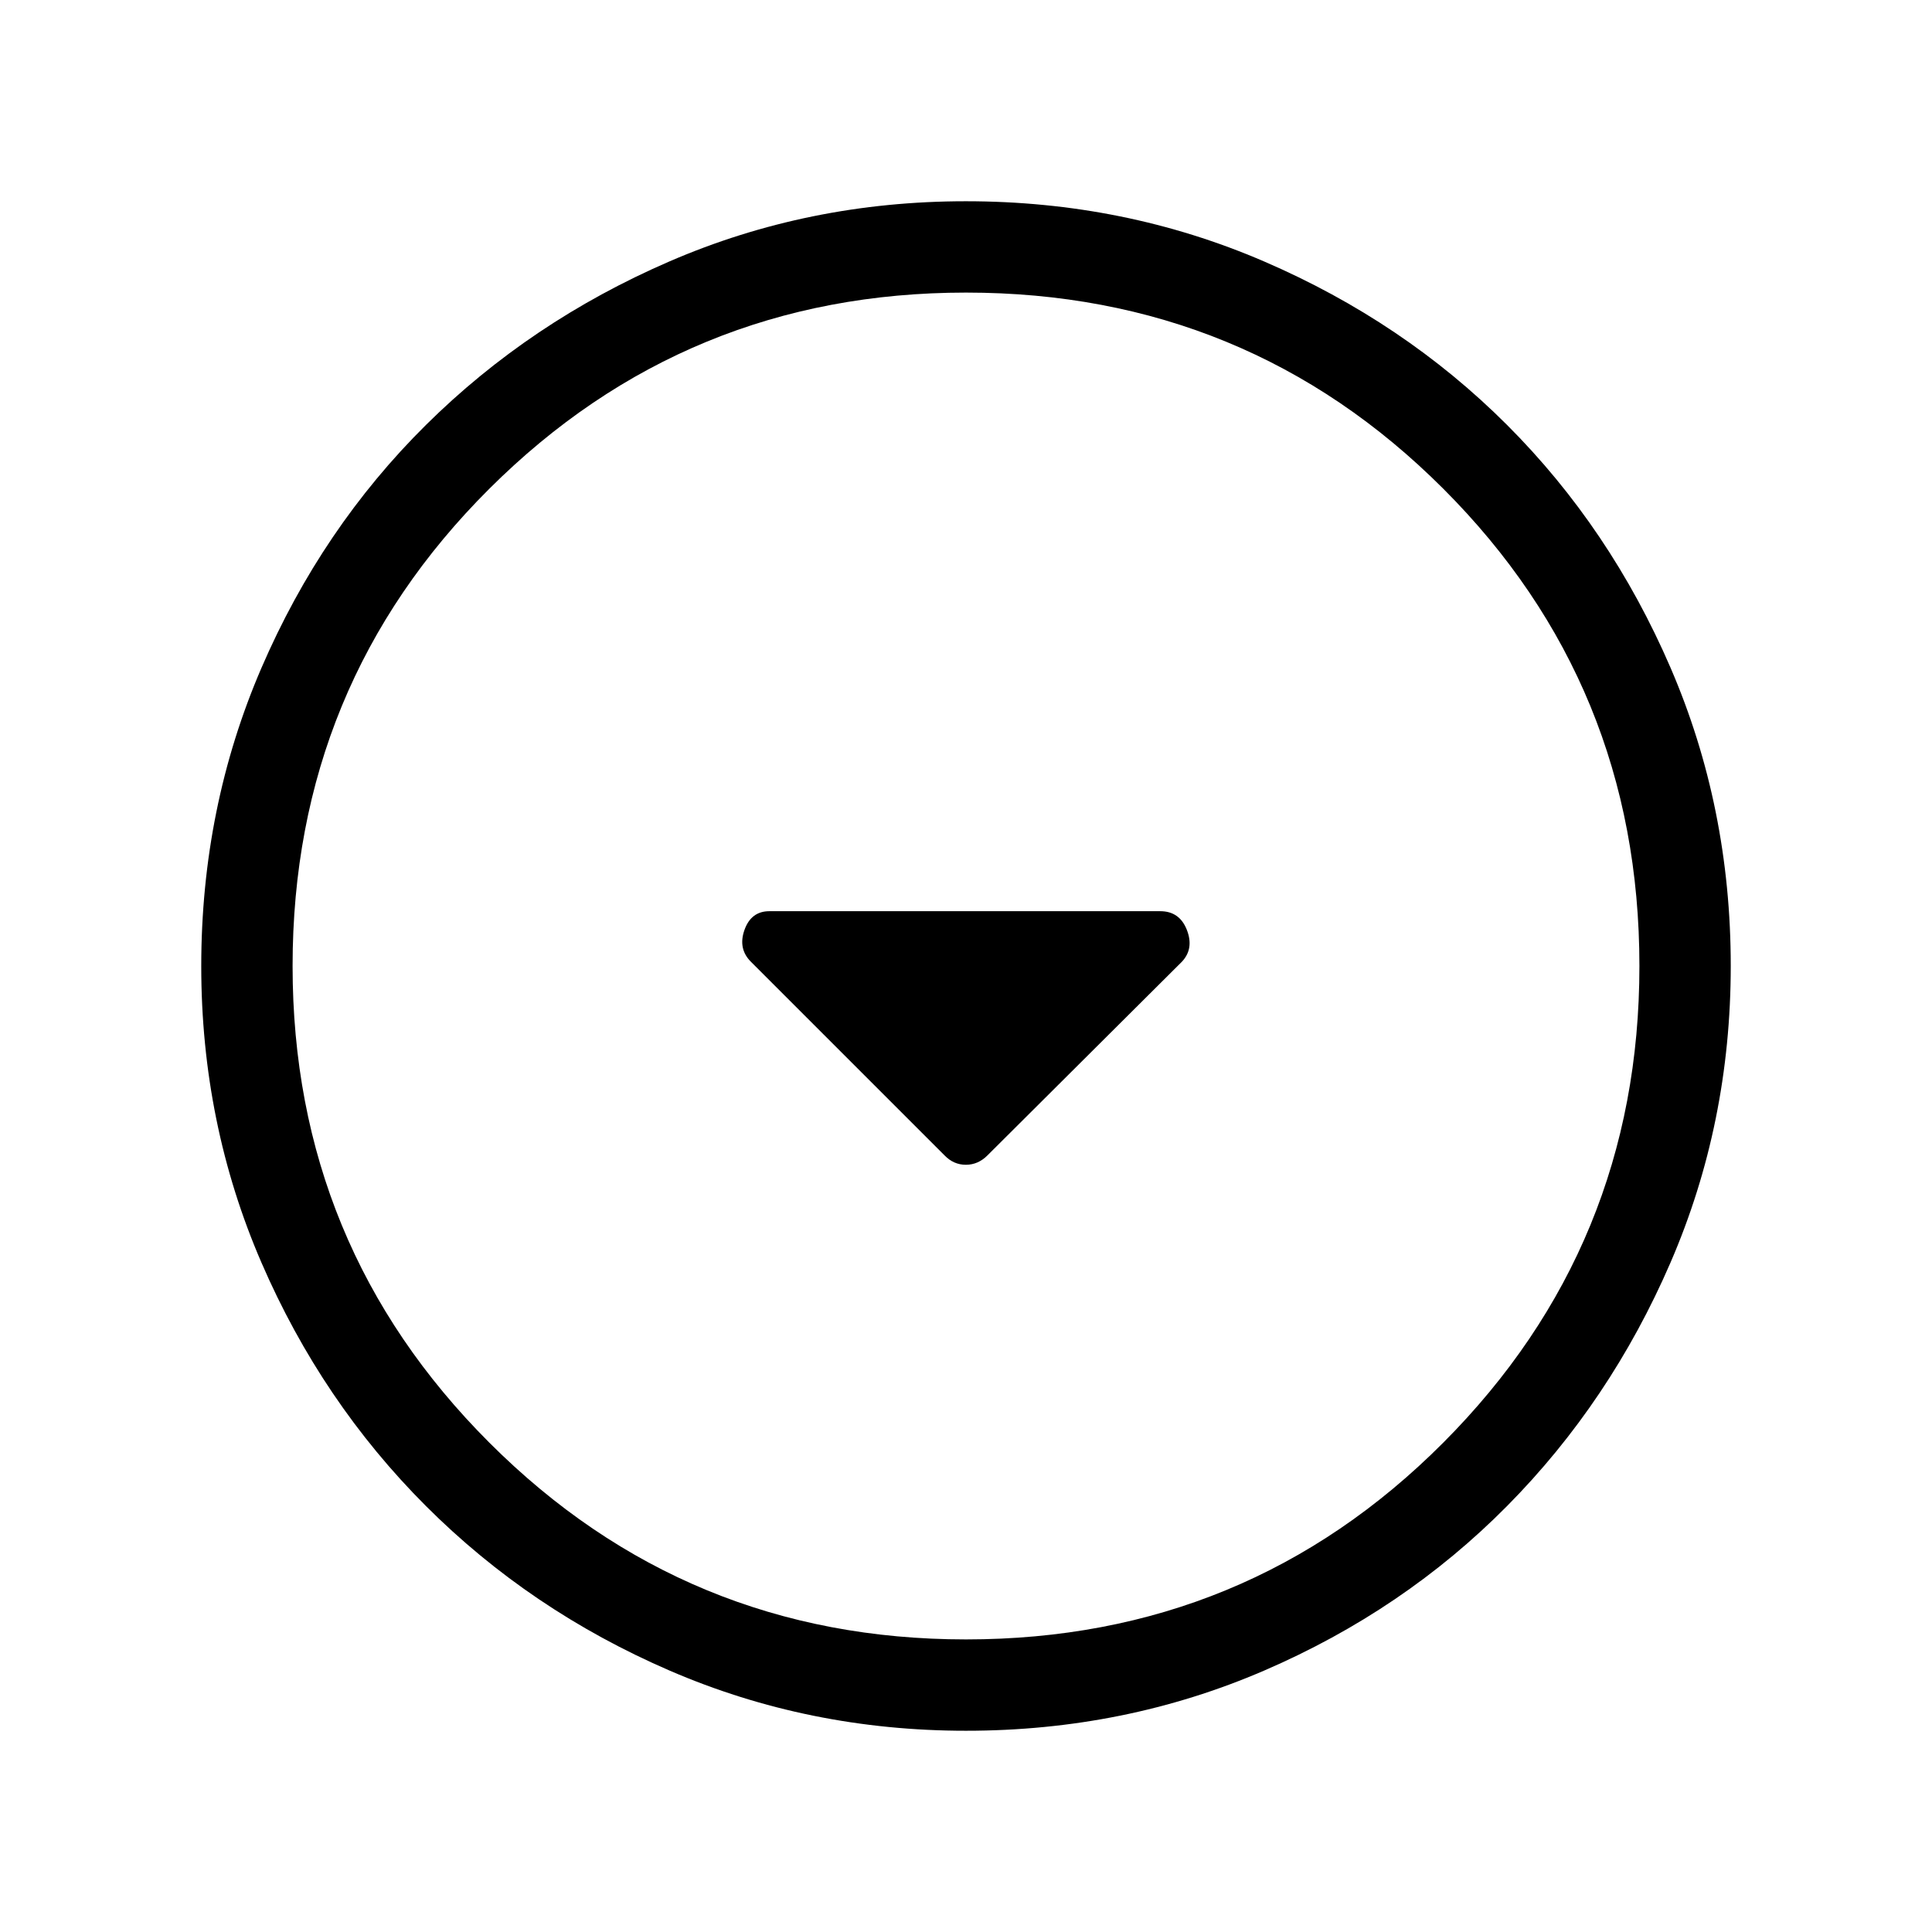 <svg xmlns="http://www.w3.org/2000/svg" height="48" viewBox="0 -960 960 960" width="48"><path d="M469.385-385.847q4.475 4.616 10.545 4.616t10.685-4.616l96.645-96.26q6.124-6.508 2.492-15.816-3.631-9.307-13.215-9.307H382.282q-9.05 0-12.358 9.307-3.308 9.308 3.201 15.816l96.26 96.26Zm10.682 285.846q-78.221 0-147.397-29.92-69.176-29.92-120.989-81.71-51.814-51.791-81.747-120.936-29.933-69.146-29.933-147.366 0-78.836 29.92-148.204 29.92-69.369 81.71-120.682 51.791-51.314 120.936-81.247 69.146-29.933 147.366-29.933 78.836 0 148.204 29.92 69.369 29.92 120.682 81.21 51.314 51.291 81.247 120.629 29.933 69.337 29.933 148.173 0 78.221-29.92 147.397-29.92 69.176-81.21 120.989-51.291 51.814-120.629 81.747-69.337 29.933-148.173 29.933ZM480-145.385q139.692 0 237.154-97.769Q814.615-340.923 814.615-480q0-139.692-97.461-237.154Q619.692-814.615 480-814.615q-139.077 0-236.846 97.461Q145.385-619.692 145.385-480q0 139.077 97.769 236.846T480-145.385ZM480-480Z"/></svg>